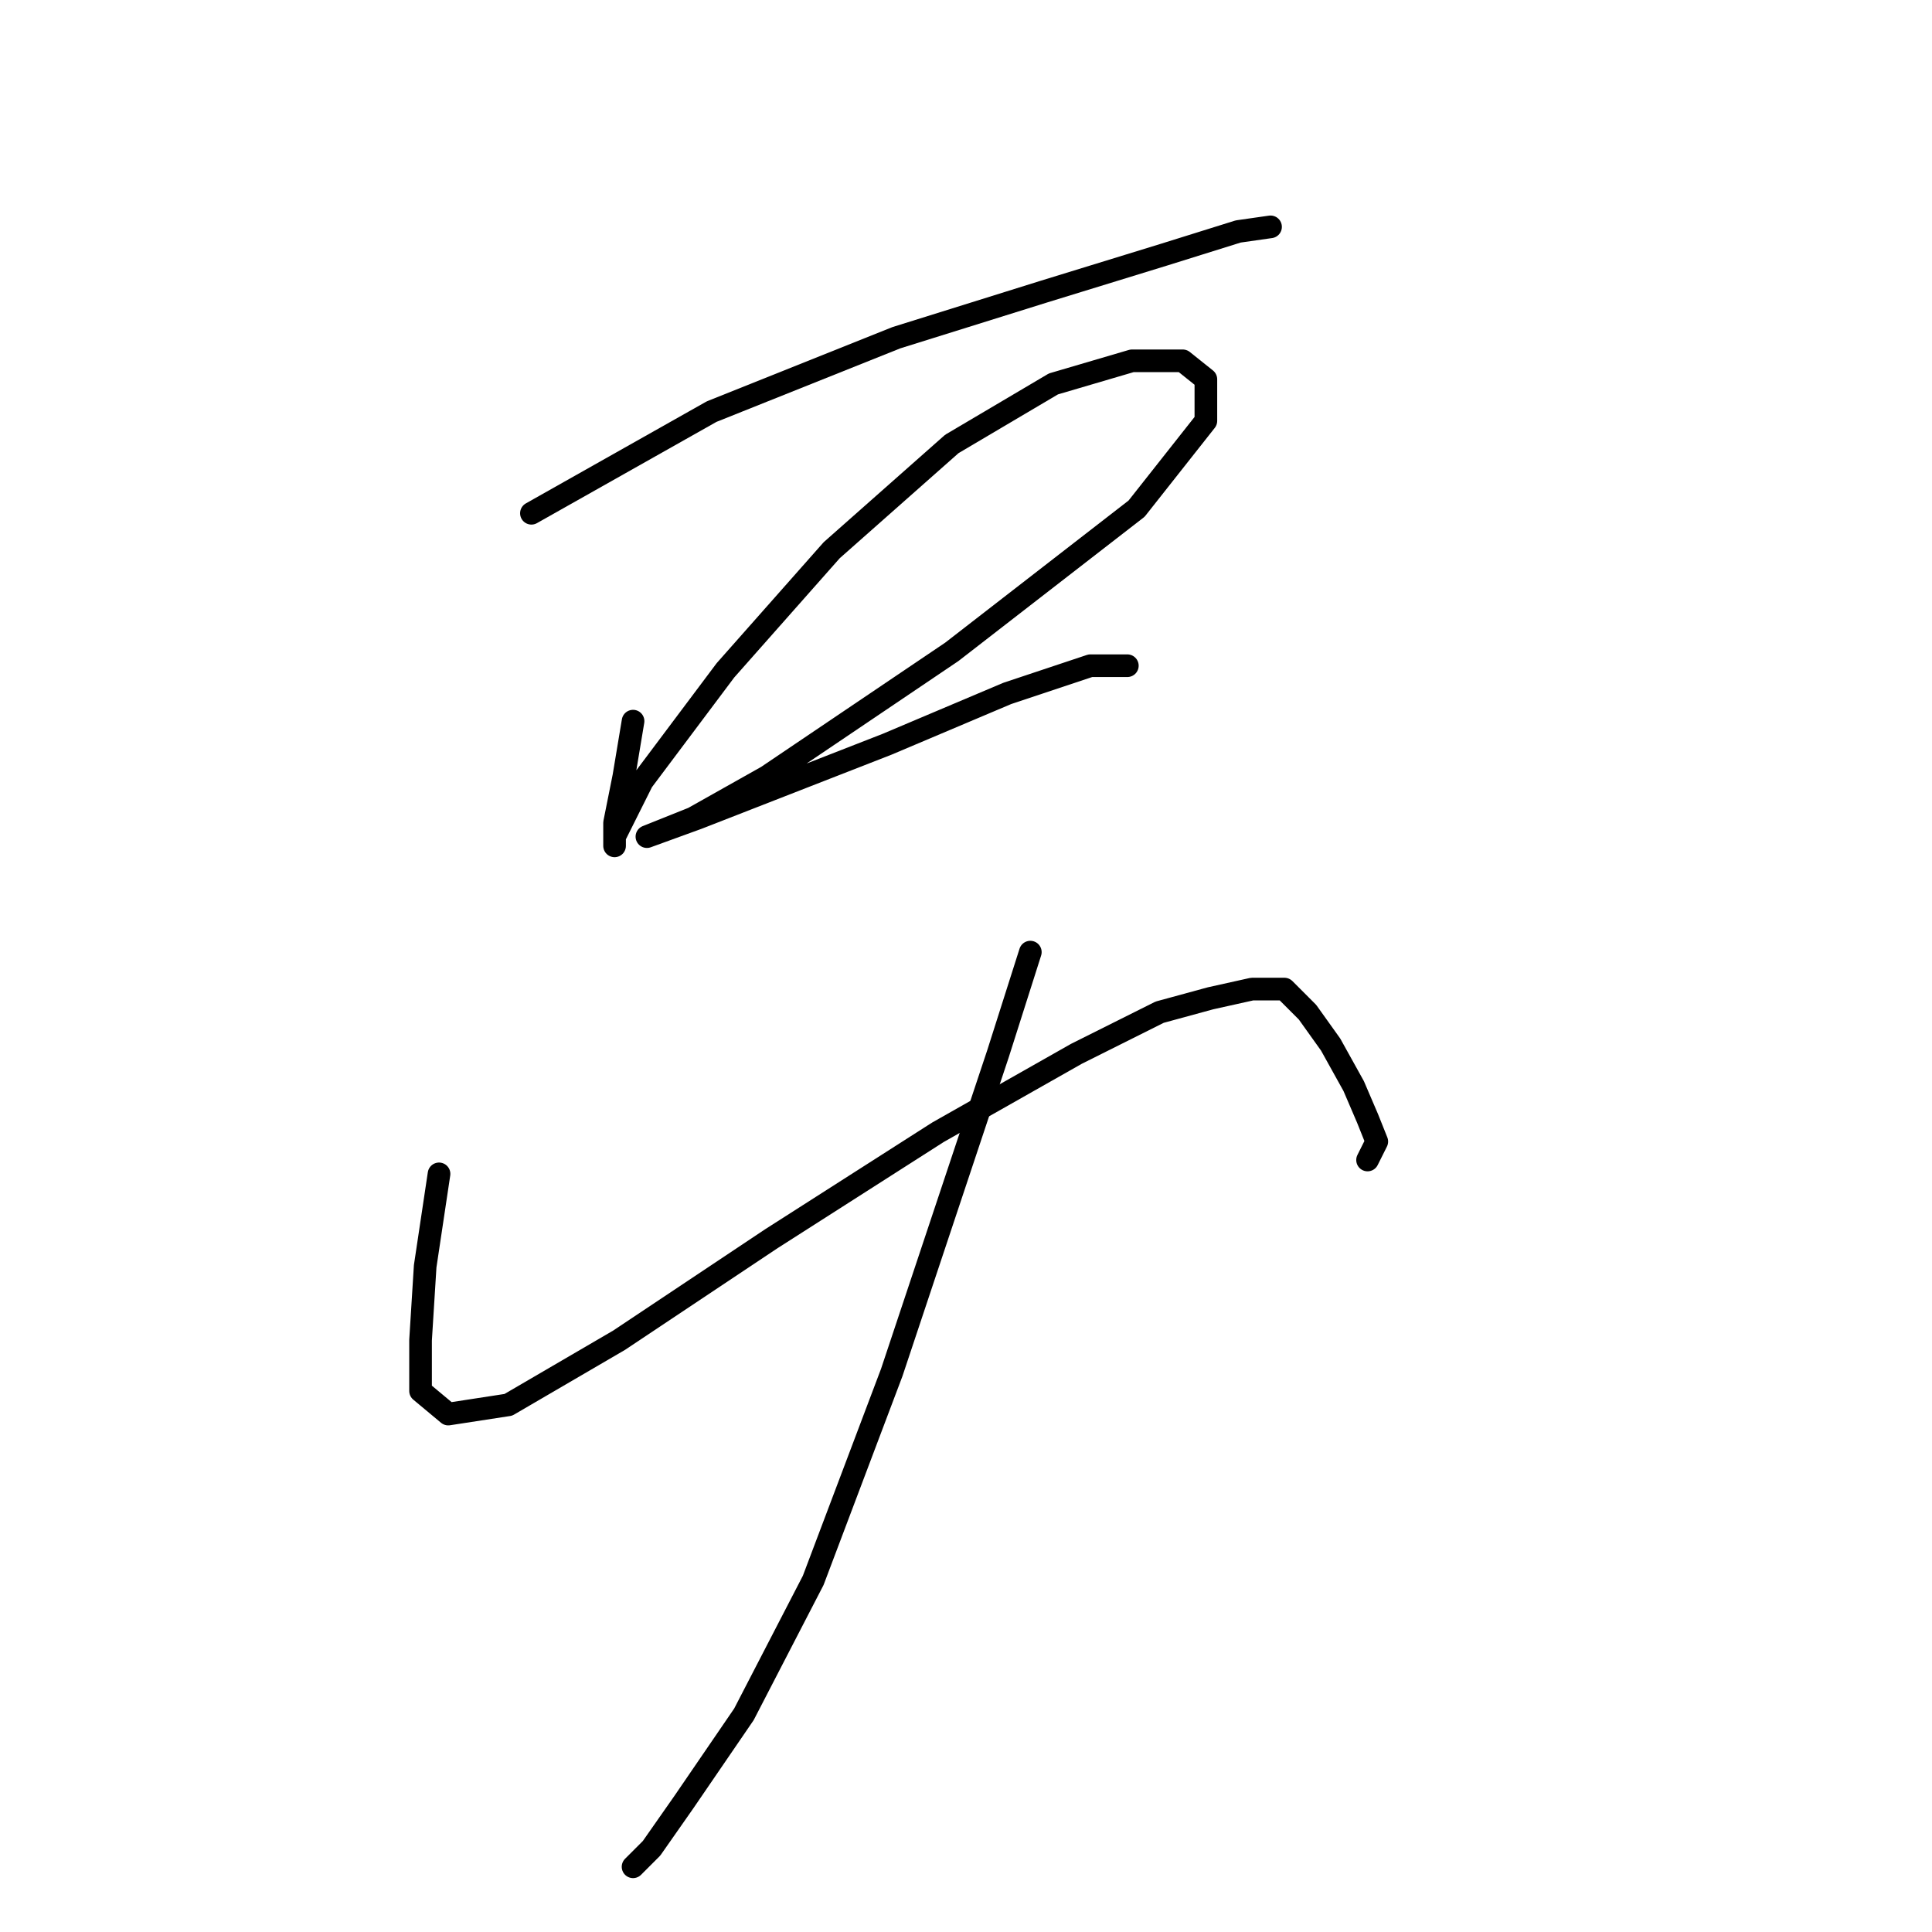 <?xml version="1.0" standalone="no"?>
    <svg width="256" height="256" xmlns="http://www.w3.org/2000/svg" version="1.1">
    <polyline stroke="black" stroke-width="3" stroke-linecap="round" fill="transparent" stroke-linejoin="round" points="70.416 68.01 94.289 54.544 118.773 44.75 138.361 38.629 154.276 33.732 164.07 30.671 168.354 30.059 168.354 30.059 " />
        <polyline stroke="black" stroke-width="3" stroke-linecap="round" fill="transparent" stroke-linejoin="round" points="83.883 95.555 82.659 102.901 81.434 109.022 81.434 112.082 81.434 110.858 85.107 103.513 96.125 88.822 110.204 72.907 126.119 58.829 139.585 50.871 149.991 47.811 156.724 47.811 159.785 50.259 159.785 55.768 150.603 67.398 126.119 86.374 101.634 102.901 91.84 108.41 85.719 110.858 92.452 108.41 117.549 98.616 133.464 91.883 144.482 88.21 149.379 88.21 149.379 88.21 " />
        <polyline stroke="black" stroke-width="3" stroke-linecap="round" fill="transparent" stroke-linejoin="round" points="58.174 155.543 56.338 167.785 55.726 177.579 55.726 184.312 59.398 187.372 67.356 186.148 82.046 177.579 102.246 164.112 124.282 150.033 142.646 139.628 153.664 134.119 160.397 132.282 165.906 131.058 170.191 131.058 173.251 134.119 176.312 138.403 179.372 143.912 181.209 148.197 182.433 151.258 181.209 153.706 181.209 153.706 " />
        <polyline stroke="black" stroke-width="3" stroke-linecap="round" fill="transparent" stroke-linejoin="round" points="136.524 126.161 132.24 139.628 126.119 157.991 118.161 181.863 107.755 209.408 98.573 227.16 90.616 238.79 86.331 244.911 83.883 247.359 83.883 247.359 " />
        </svg>